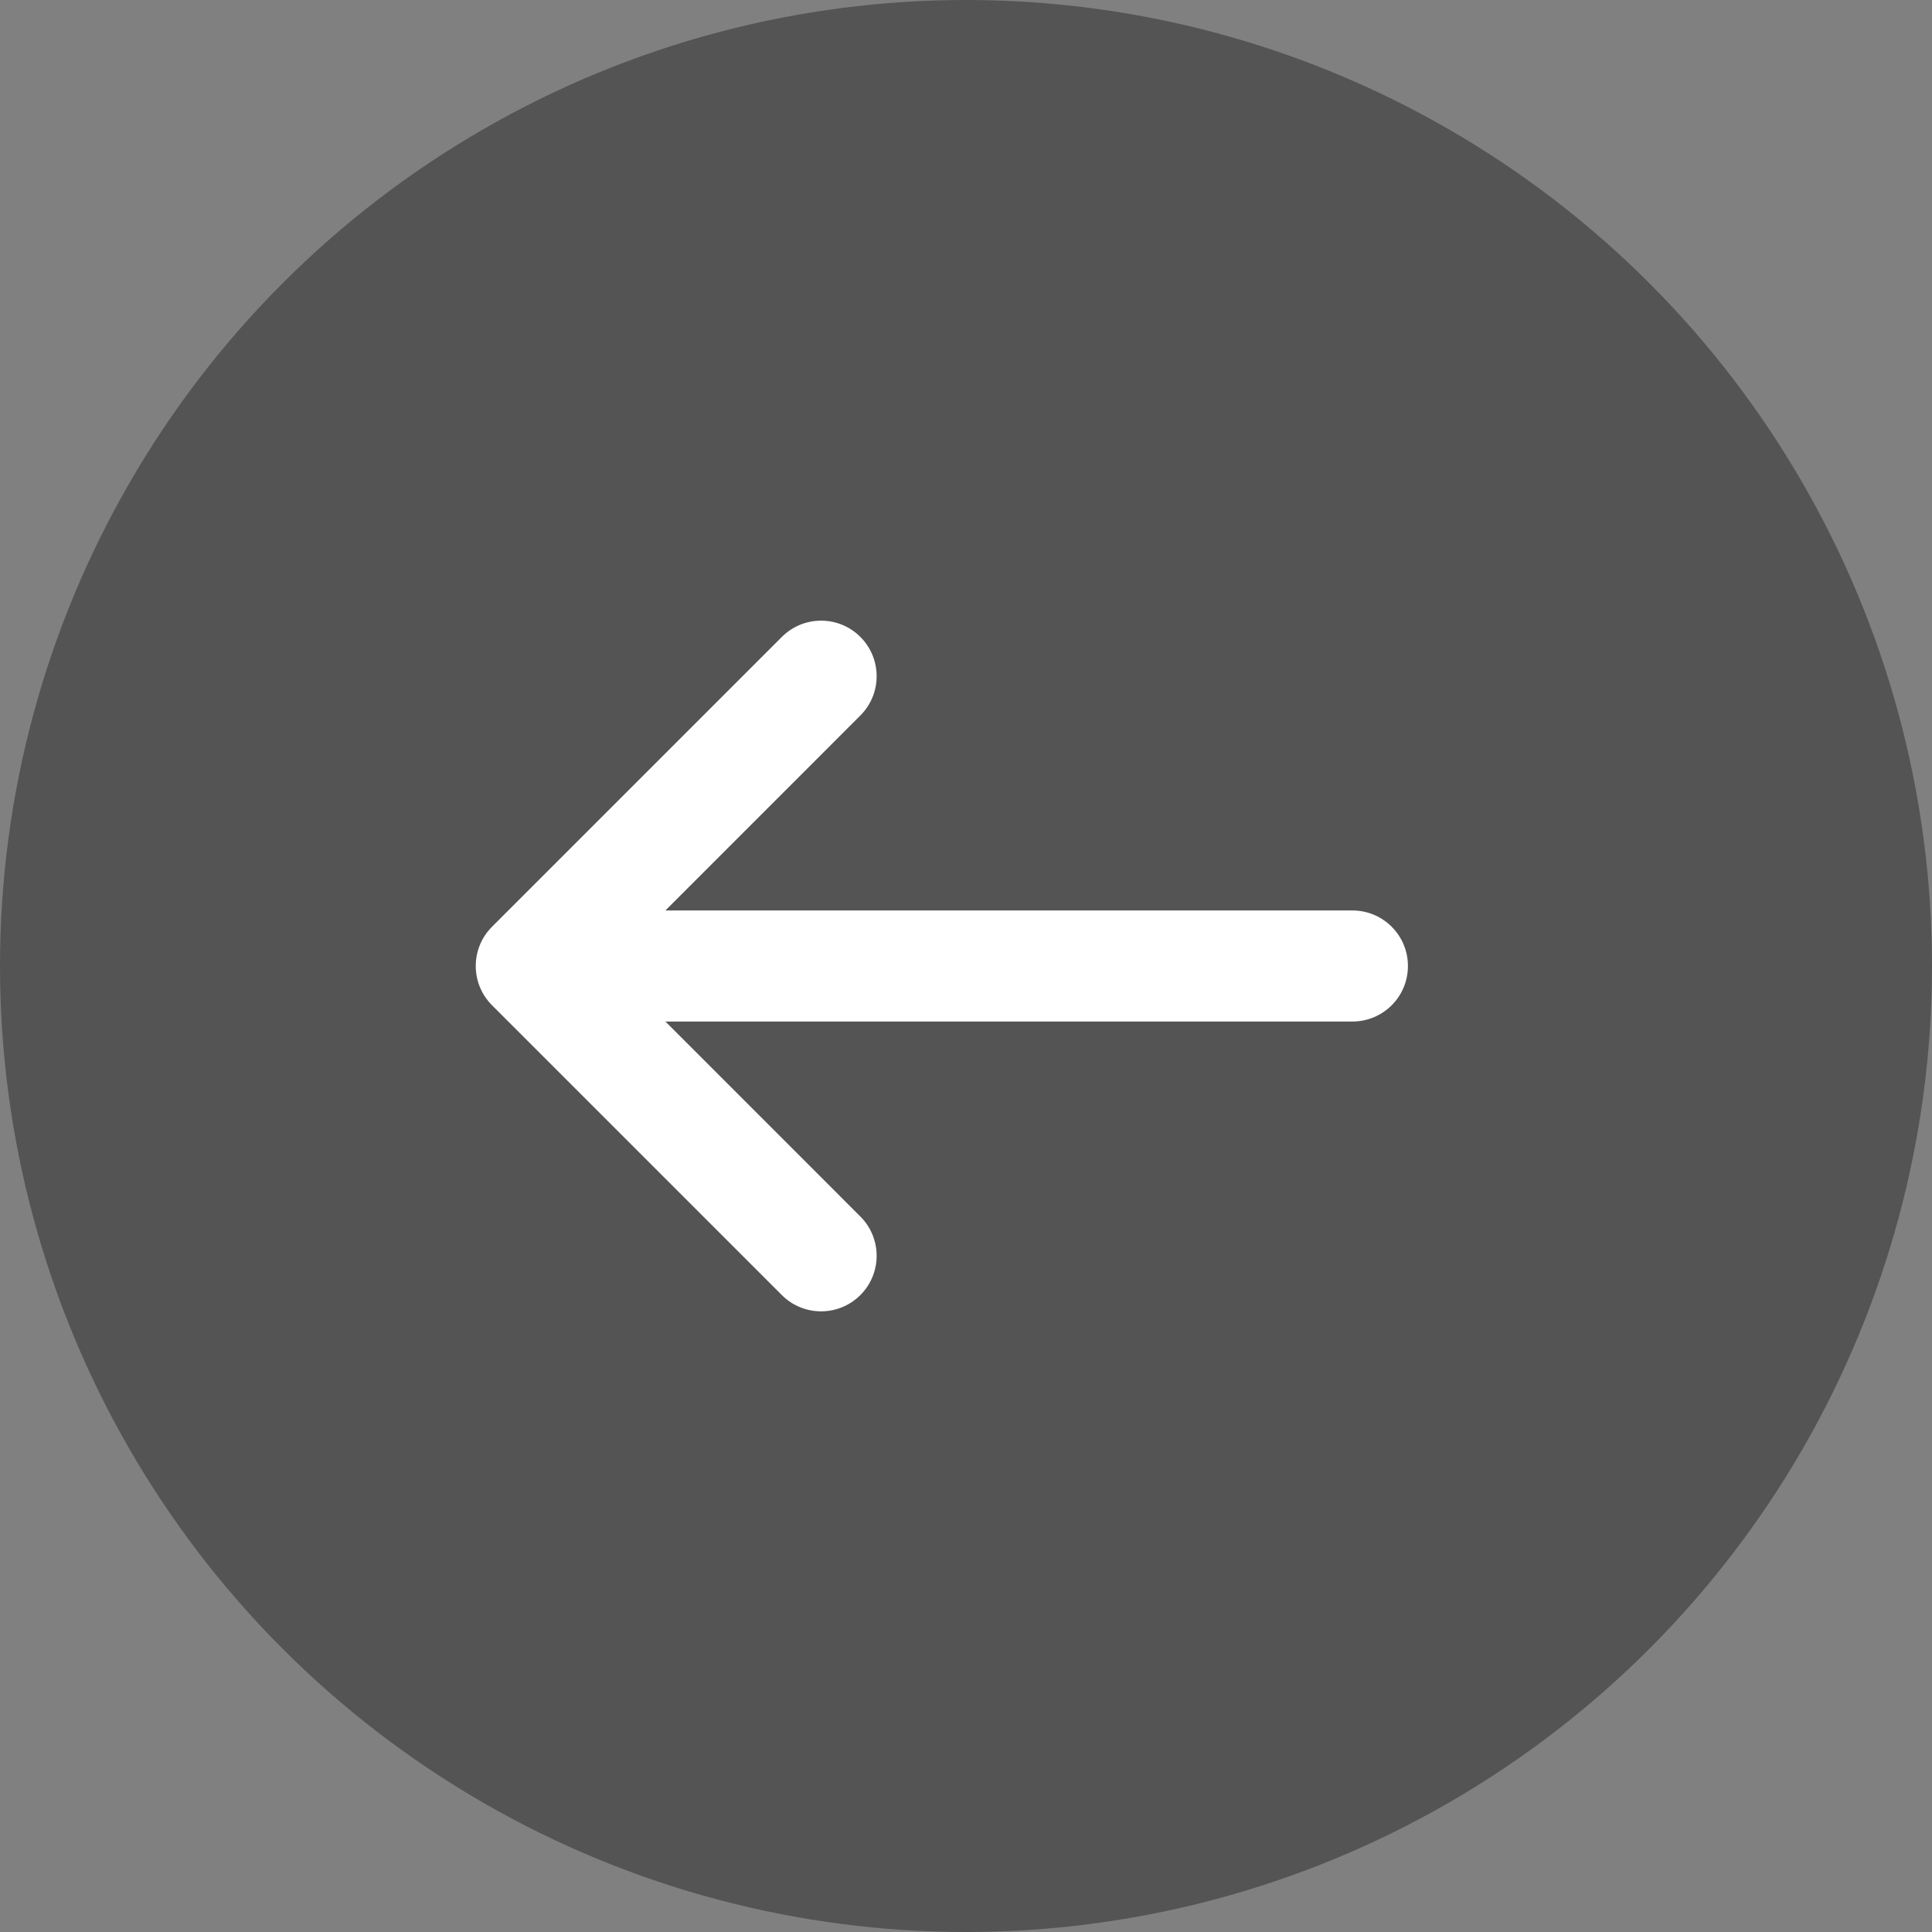 <svg width="43" height="43" viewBox="0 0 43 43" fill="none" xmlns="http://www.w3.org/2000/svg">
<rect x="0" y="0" width="43" height="43" fill="#808080" stroke="none"/>
<circle cx="21.5" cy="21.5" r="21.5" fill="black" fill-opacity="0.34"/>
<path fill-rule="evenodd" clip-rule="evenodd" d="M19.149 14.176C19.632 14.659 19.632 15.441 19.149 15.924L14.81 20.264H30.1C30.783 20.264 31.336 20.817 31.336 21.5C31.336 22.183 30.783 22.736 30.1 22.736H14.81L19.149 27.076C19.632 27.559 19.632 28.341 19.149 28.824C18.666 29.307 17.884 29.307 17.401 28.824L10.951 22.374C10.468 21.891 10.468 21.109 10.951 20.626L17.401 14.176C17.884 13.693 18.666 13.693 19.149 14.176Z" fill="white"/>
</svg>
